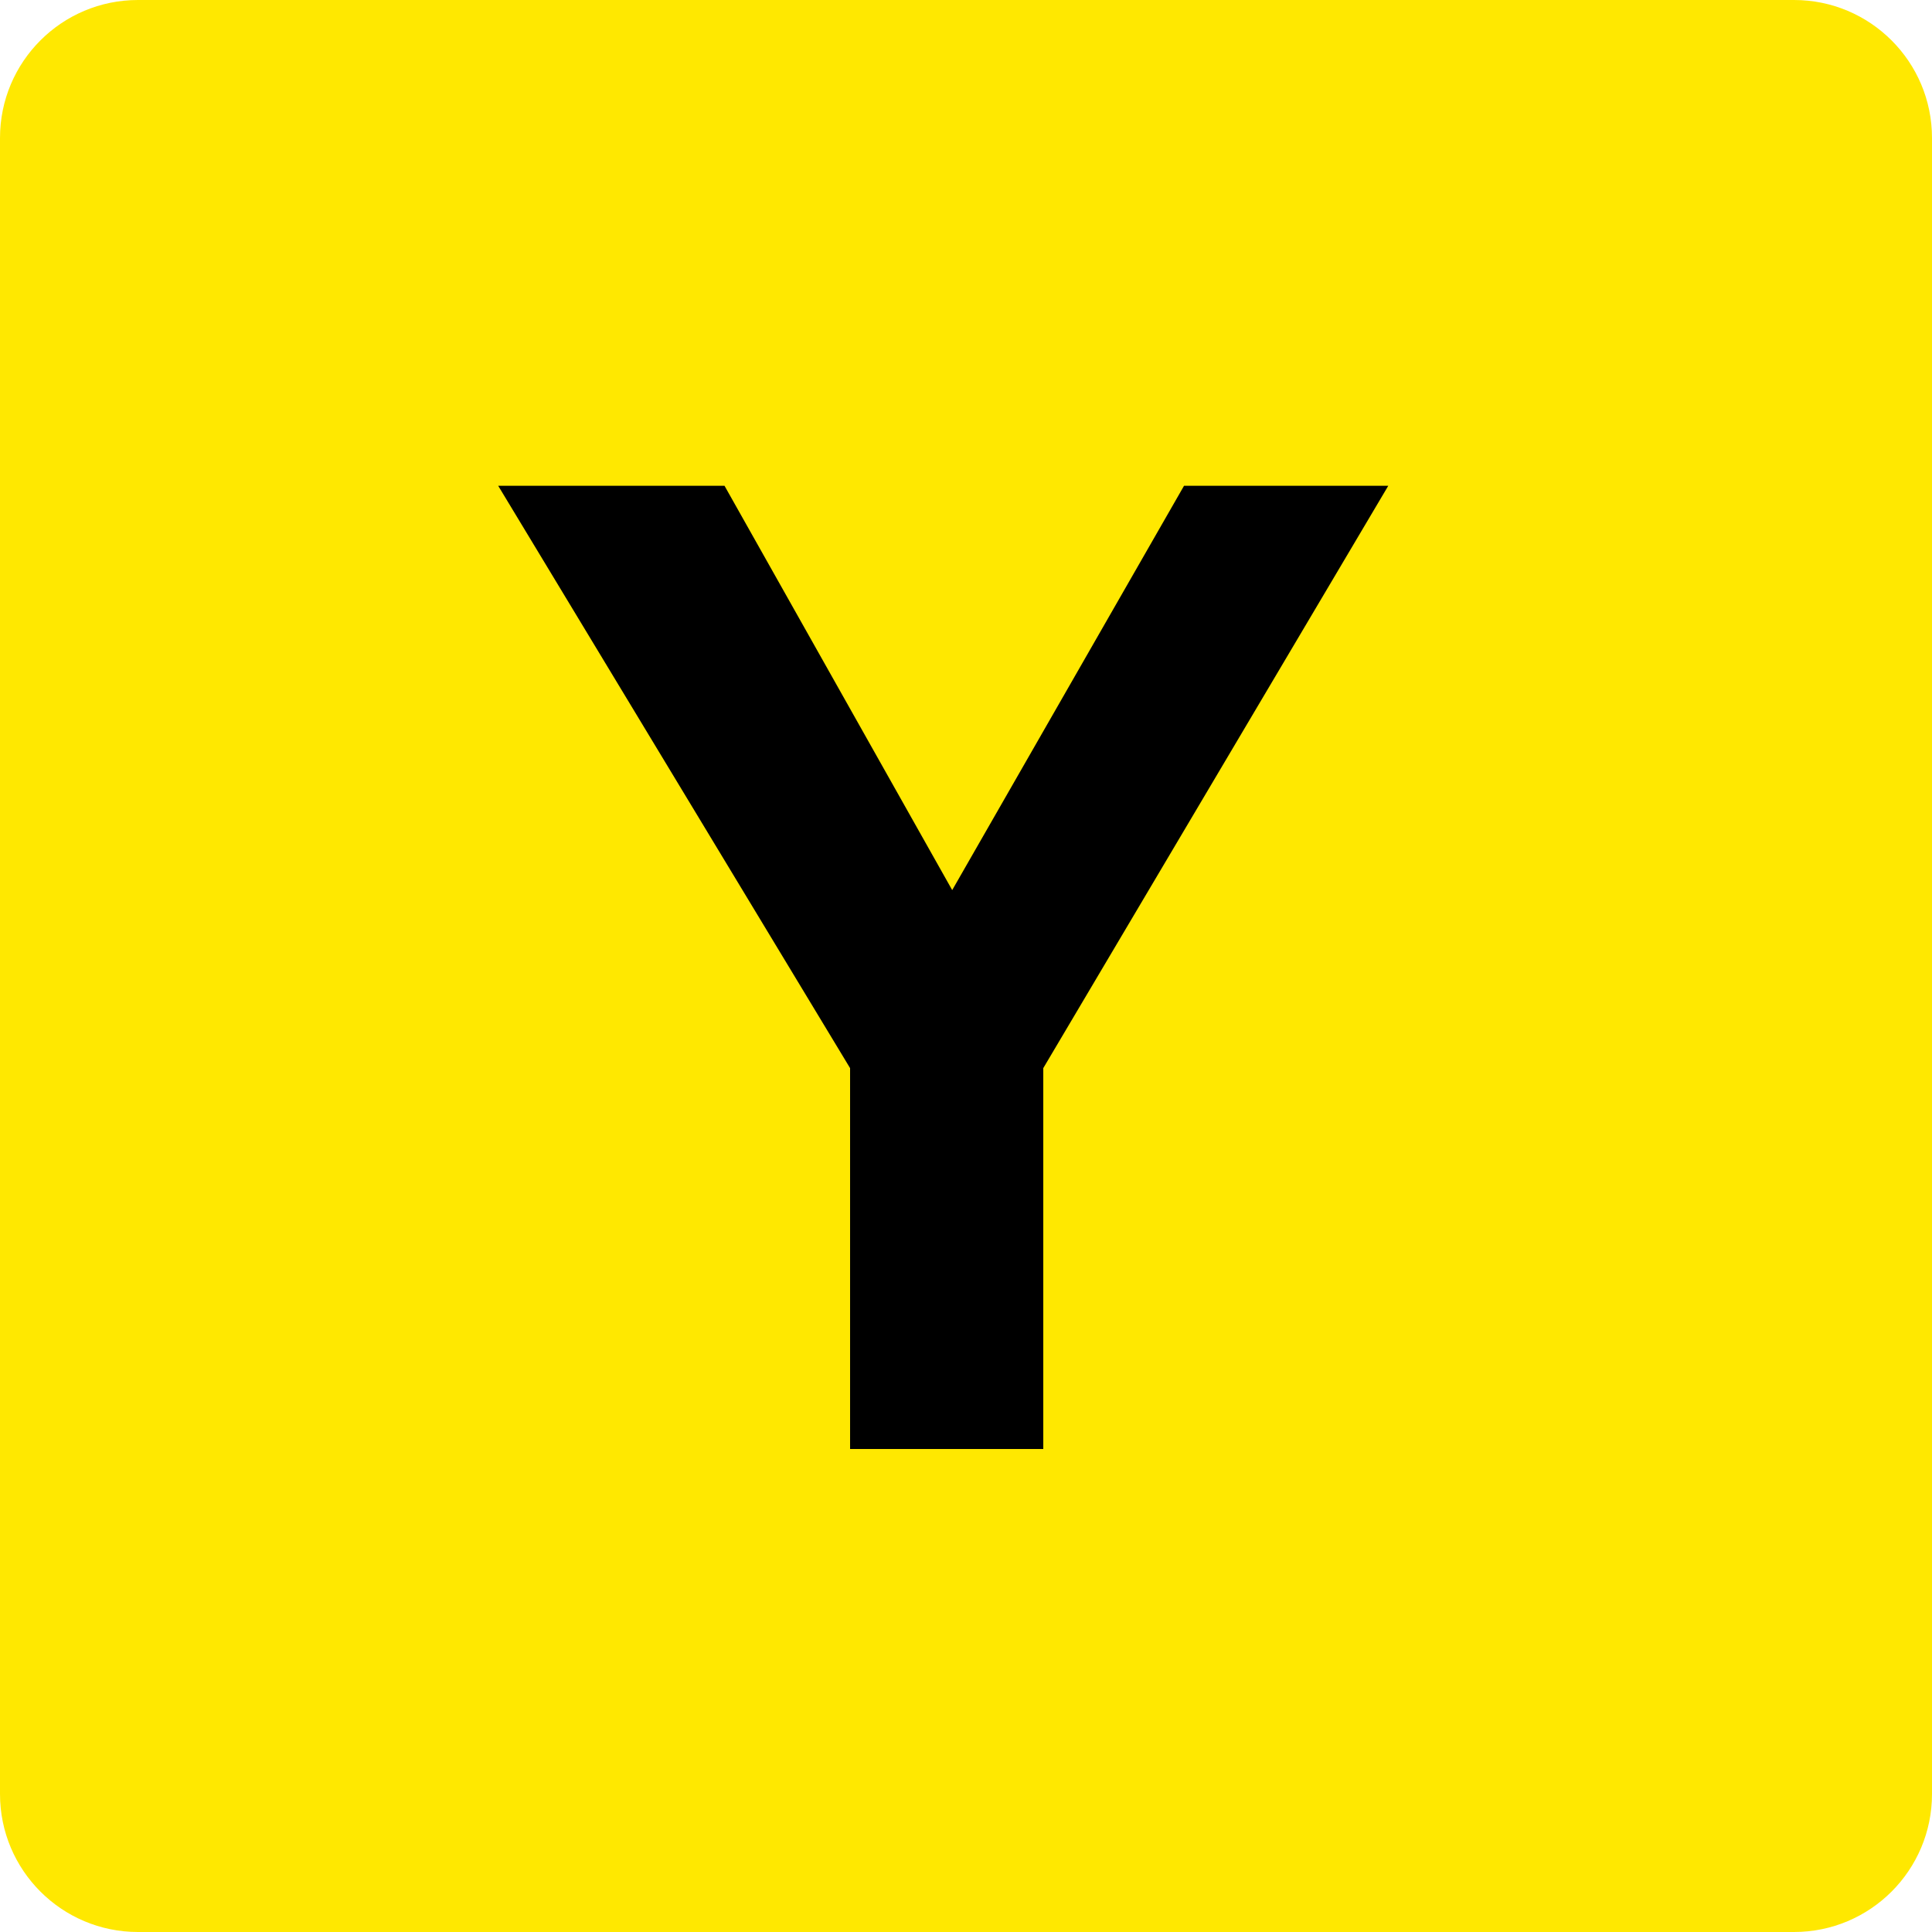 <svg xmlns="http://www.w3.org/2000/svg" width="28" height="28" viewBox="0 0 28 28"><g fill="none" fill-rule="evenodd"><path fill="#FFE800" d="M2,0 L26,0 C27.105,0 28,0.895 28,2 L28,26 C28,27.105 27.105,28 26,28 L2,28 C0.895,28 0,27.105 0,26 L0,2 C0,0.895 0.895,0 2,0 Z"/><polygon fill="#000" fill-rule="nonzero" points="15.12 21 15.12 15.48 20.12 7.04 17.16 7.04 13.8 12.9 10.5 7.04 7.22 7.04 12.32 15.48 12.32 21"/></g></svg>